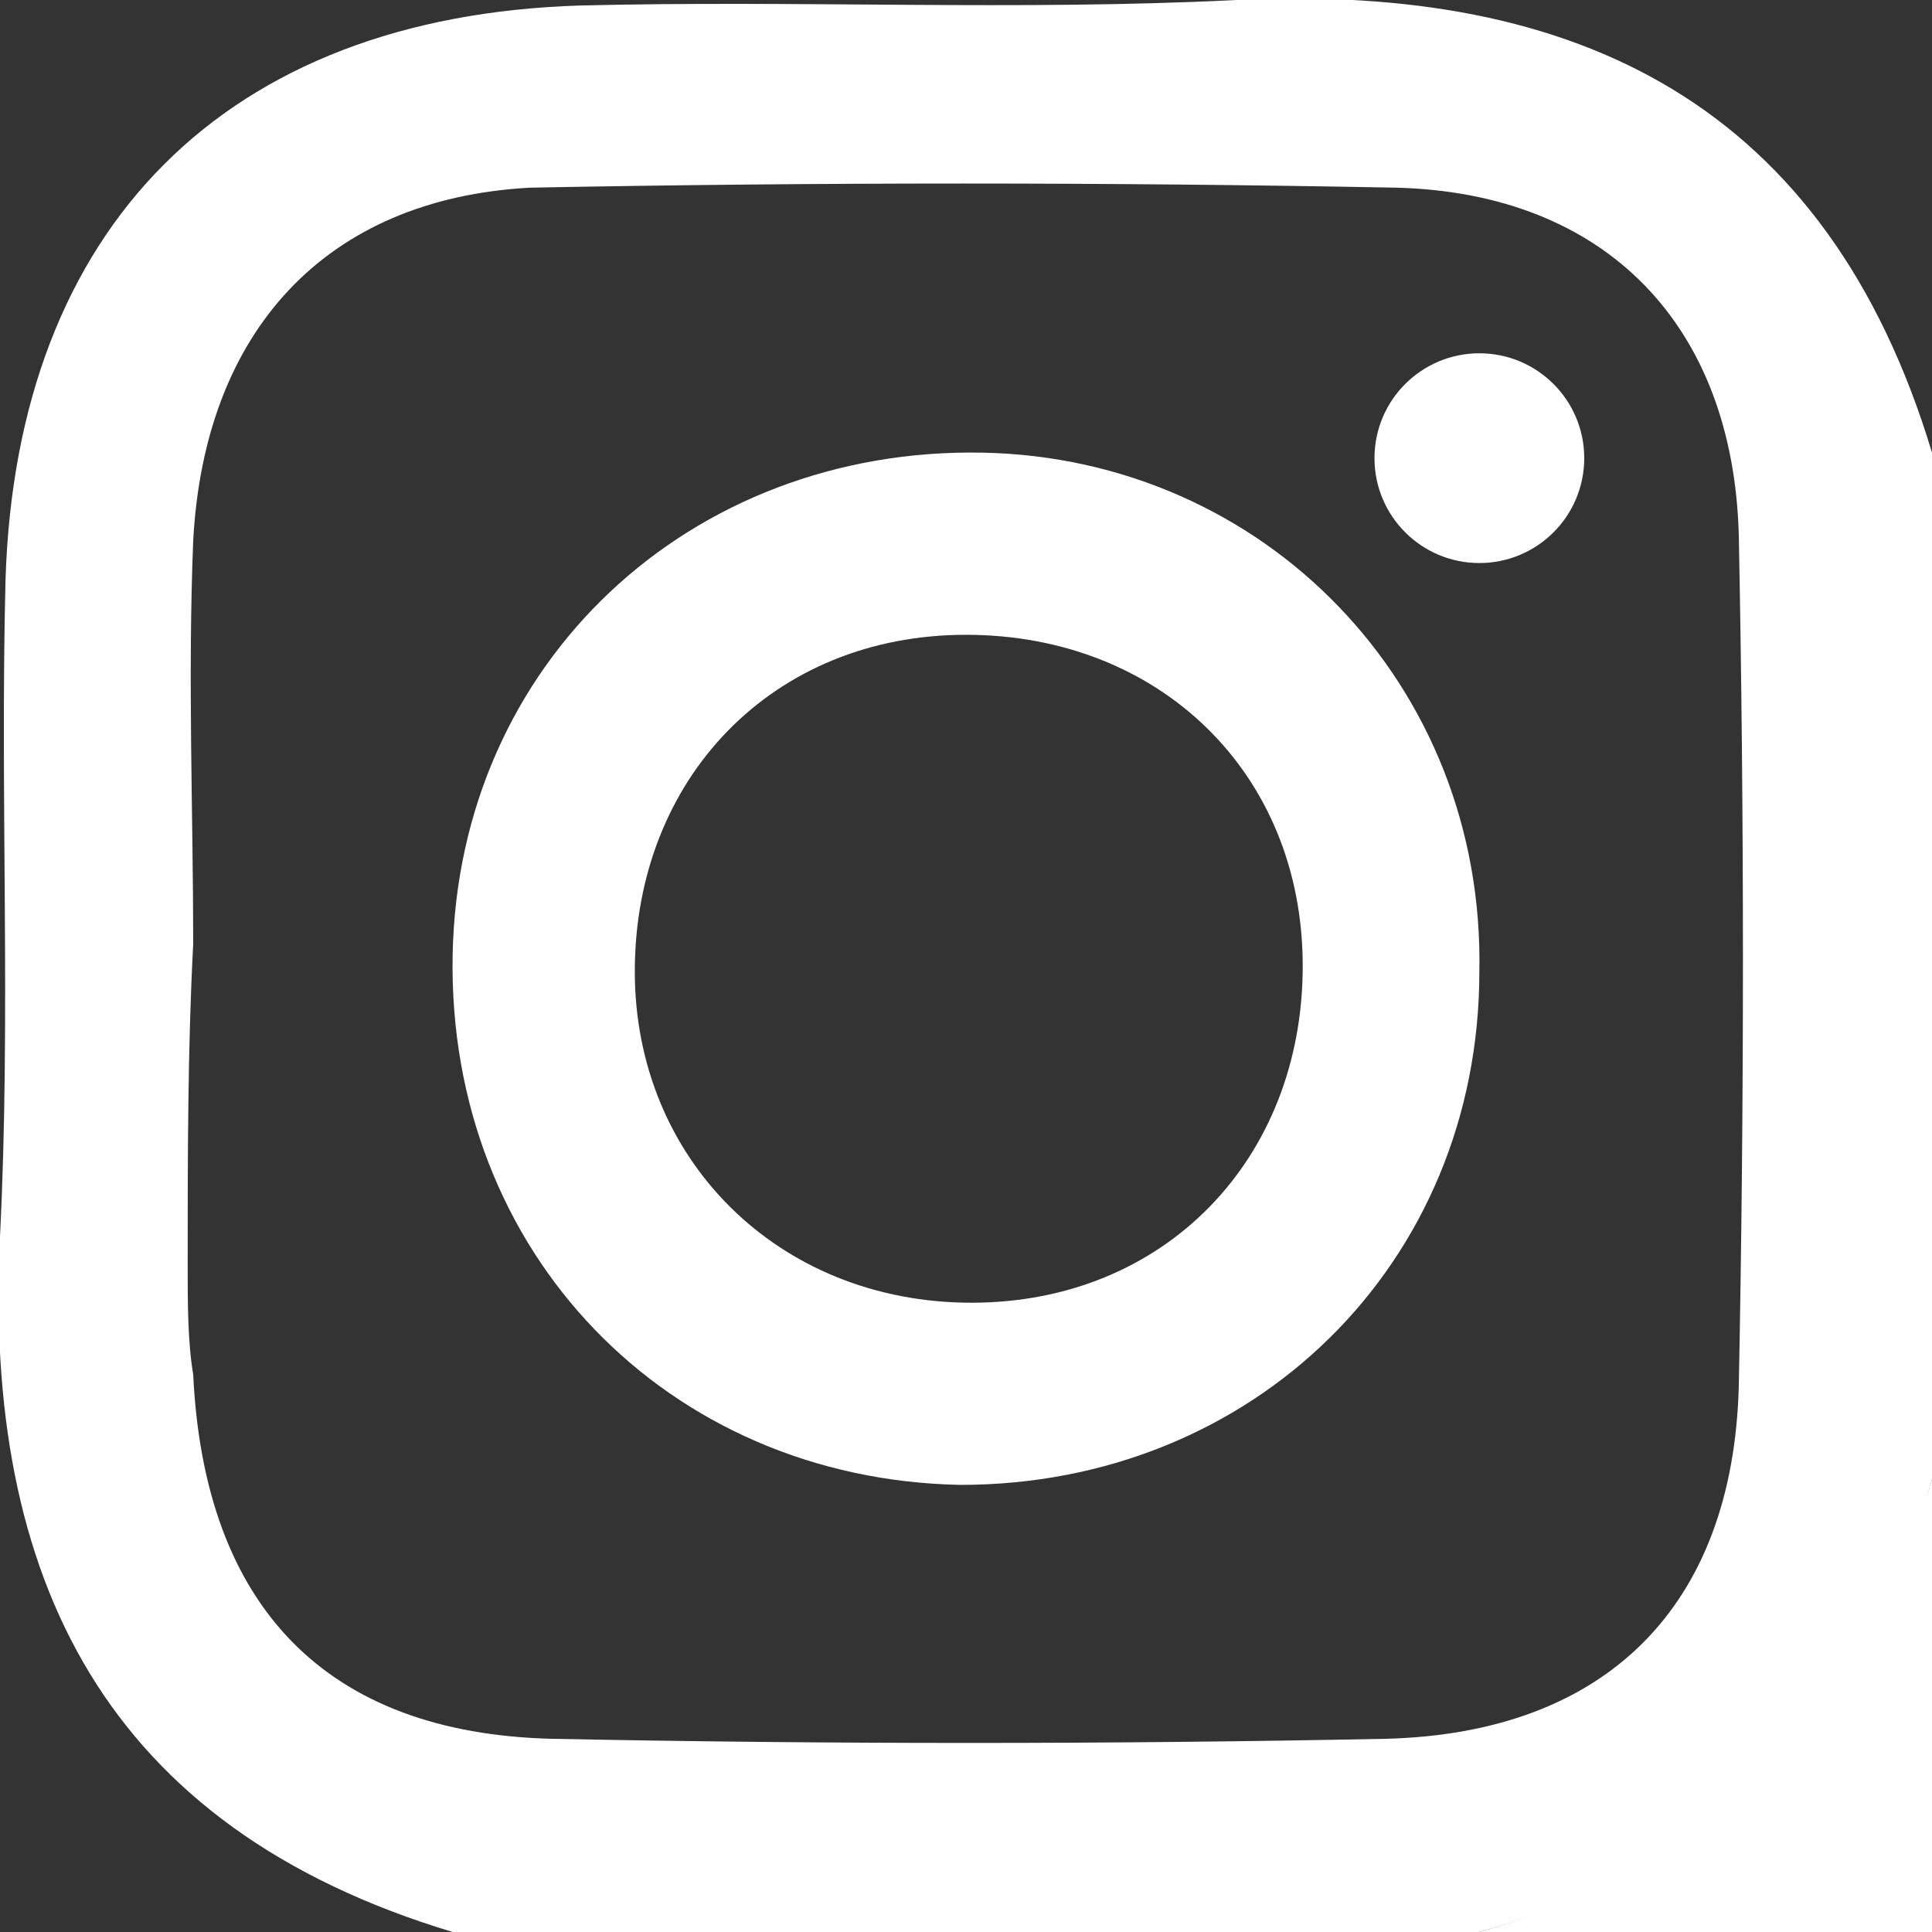 <?xml version="1.0" encoding="utf-8"?>
<!-- Generator: Adobe Illustrator 20.1.0, SVG Export Plug-In . SVG Version: 6.00 Build 0)  -->
<svg version="1.1" id="Layer_1" xmlns="http://www.w3.org/2000/svg" xmlns:xlink="http://www.w3.org/1999/xlink" x="0px" y="0px"
	 viewBox="0 0 35 35" style="enable-background:new 0 0 35 35;" xml:space="preserve">
<rect x="0" y="0" width="35" height="35" fill="#333333" stroke="none"/>
<style type="text/css">
	.st0{fill:#FFFFFF;}
</style>
<g>
	<g id="Znxkvv.tif">
		<g>
			<path class="st0" d="M26.8,35c-6.2,0-12.4,0-18.6,0C1.9,33.1-0.3,28.6,0,22.4c0.2-4,0-7.9,0.1-11.9c0.2-6.4,4-10.2,10.4-10.4
				c4-0.1,7.9,0.1,11.9-0.1C28.6-0.3,33.1,1.9,35,8.2c0,6.2,0,12.4,0,18.6C33.8,31.1,31.1,33.8,26.8,35z M3.5,17.1
				C3.4,17.1,3.4,17.1,3.5,17.1C3.4,19,3.4,21,3.4,22.9c0,0.7,0,1.4,0.1,2c0.2,4.2,2.4,6.5,6.5,6.6c5,0.1,10.1,0.1,15.1,0
				c4-0.1,6.3-2.4,6.4-6.4c0.1-5.1,0.1-10.3,0-15.4c-0.1-3.8-2.4-6.2-6.2-6.3c-5.2-0.1-10.5-0.1-15.7,0C5.9,3.6,3.7,6,3.5,9.8
				C3.4,12.3,3.5,14.7,3.5,17.1z"/>
			<path class="st0" d="M26.8,35c4.2-1.2,6.9-3.9,8.2-8.2c0,2.7,0,5.4,0,8.2C32.3,35,29.6,35,26.8,35z"/>
			<path class="st0" d="M17.4,26.9c-5.3-0.1-9.3-4.2-9.2-9.6c0.1-5.3,4.3-9.2,9.6-9.1c5.1,0.1,9.1,4.2,9,9.4
				C26.8,22.9,22.7,26.9,17.4,26.9z M17.6,23.6c3.5,0,6-2.6,6-6.1c0-3.5-2.6-6-6.1-6c-3.5,0-6,2.6-6,6.1
				C11.5,21,14.1,23.6,17.6,23.6z"/>
		</g>
	</g>
	<circle class="st0" cx="26.8" cy="8.3" r="1.9"/>
</g>
</svg>
